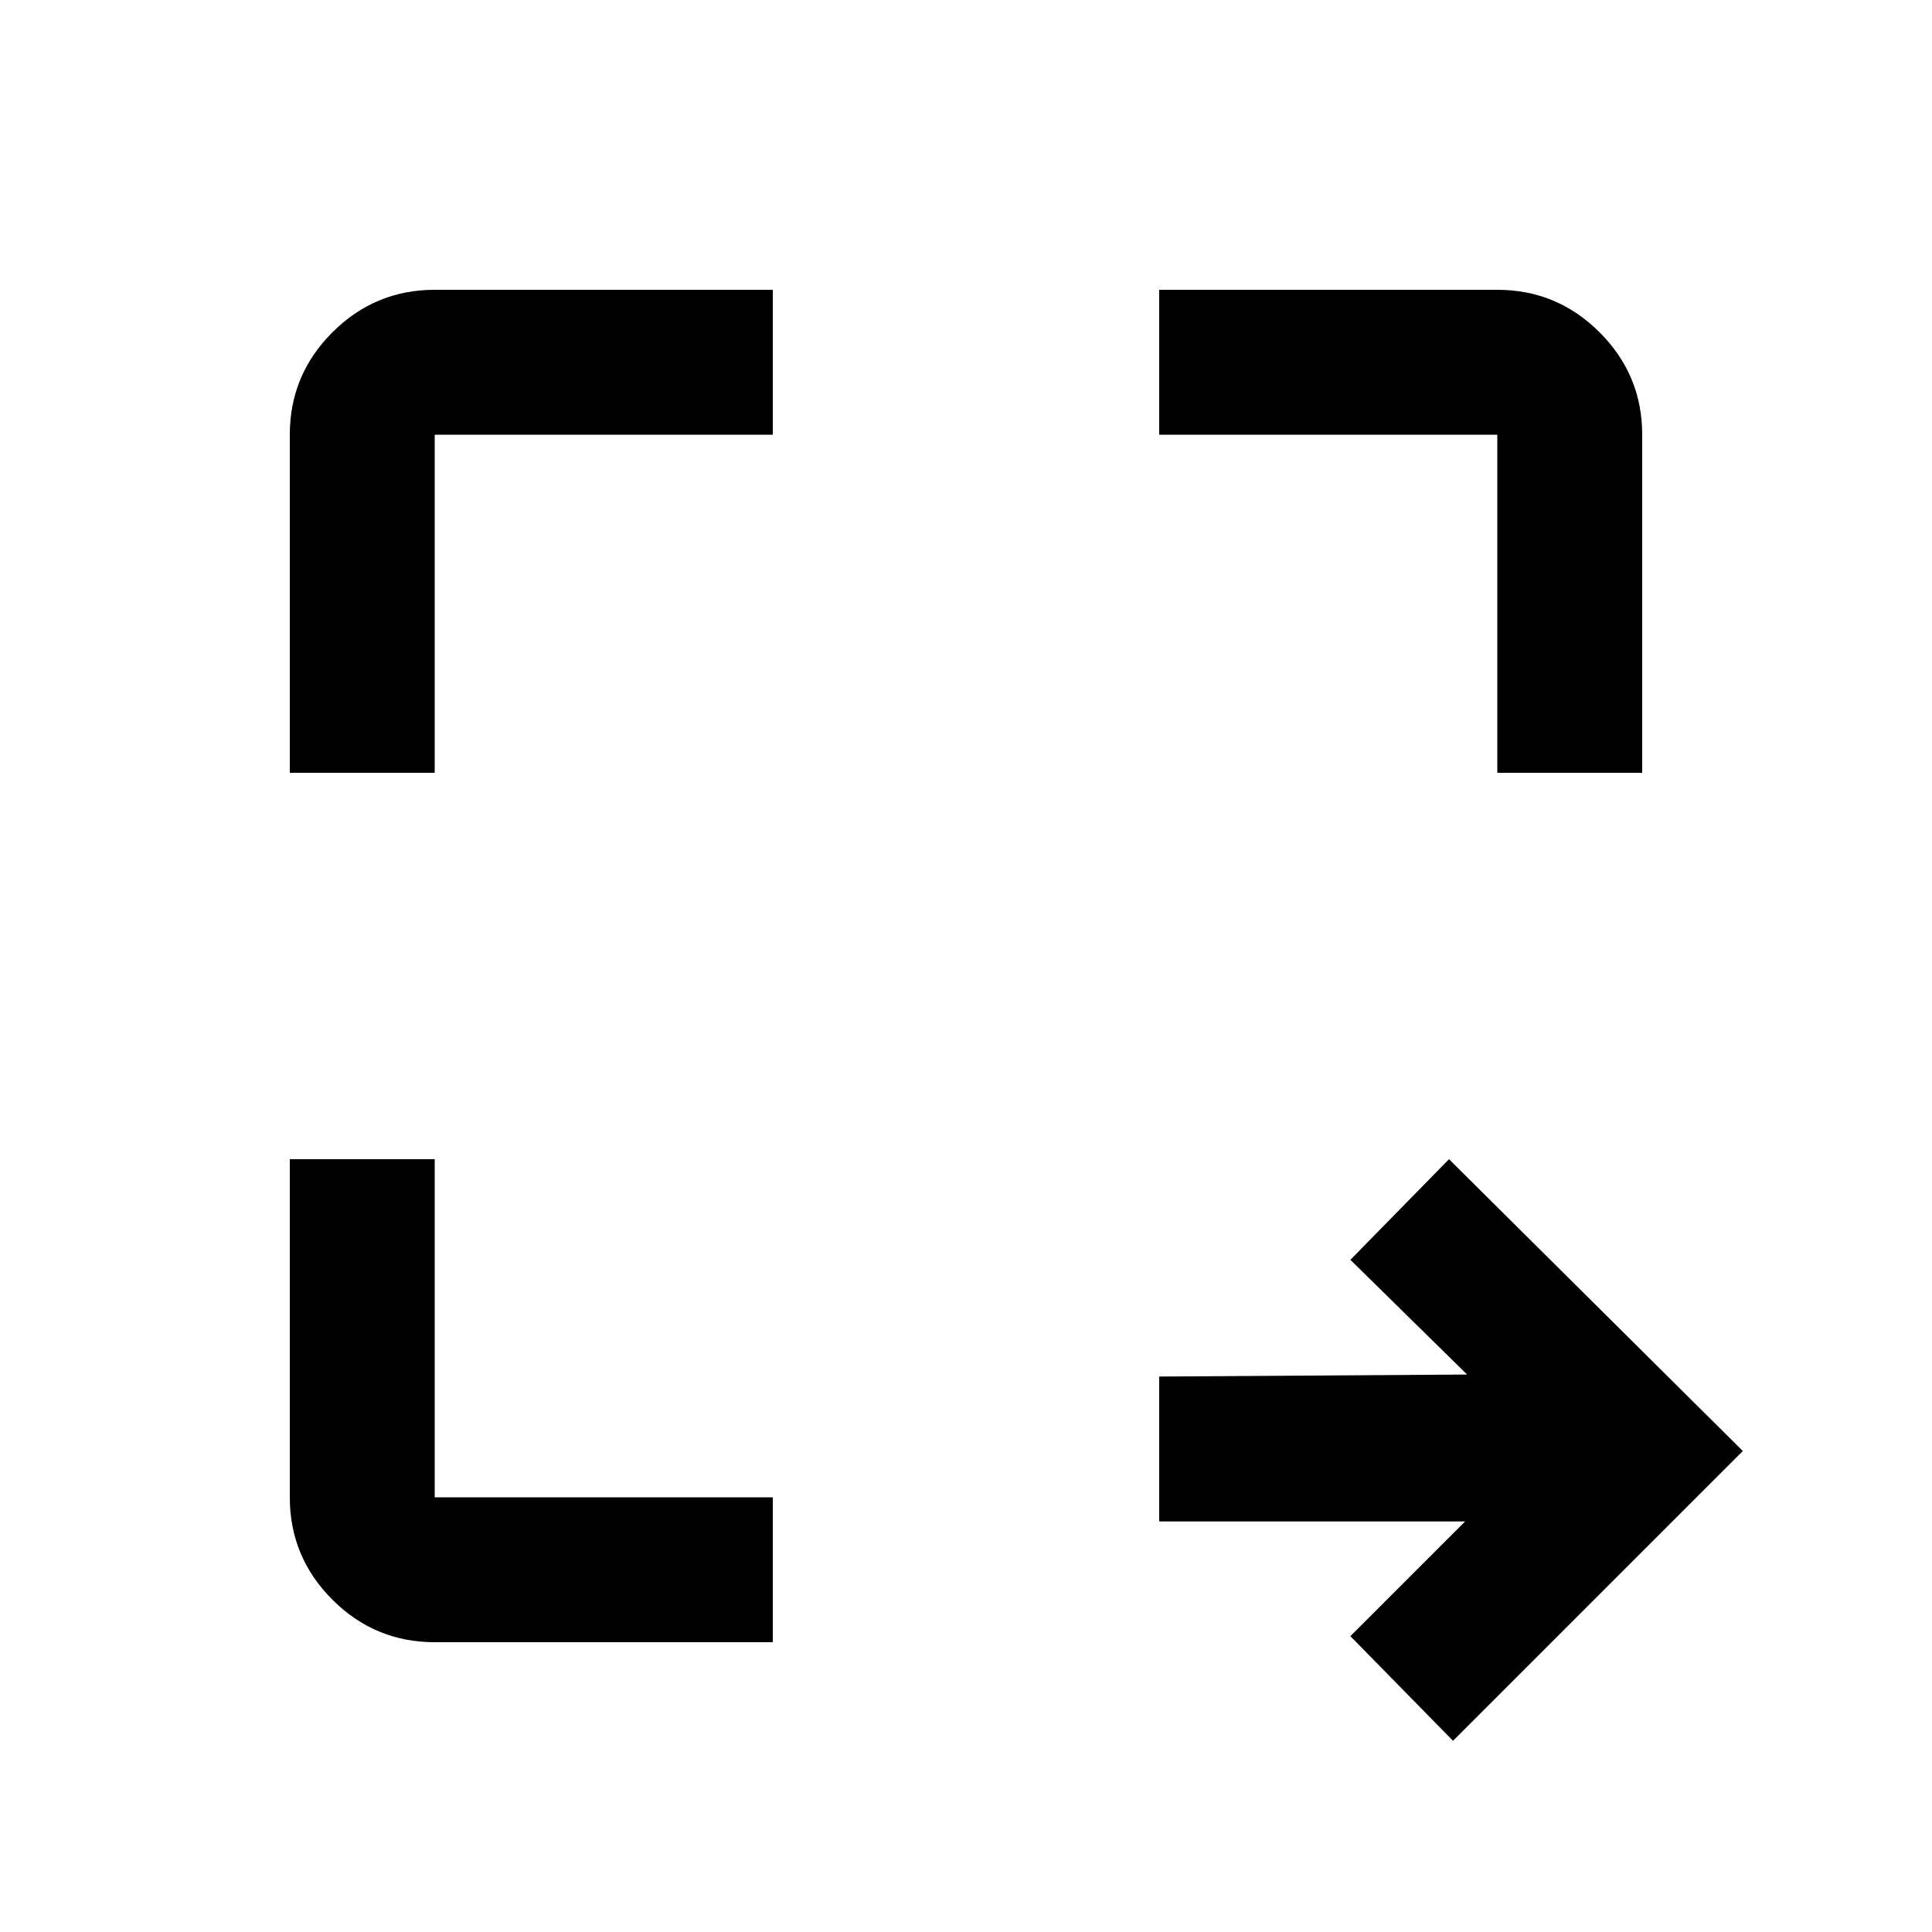 <svg xmlns="http://www.w3.org/2000/svg" viewBox="0 96 960 960"><path d="m722 961-51-52 57-57H576v-72l153-1-58-57 49-50 146 145-144 144Zm-506-49q-29.7 0-50.85-21.15Q144 869.7 144 840V672h72v168h168v72H216Zm-72-432V312q0-29.7 21.15-50.85Q186.3 240 216 240h168v72H216v168h-72Zm600 0V312H576v-72h168q29.7 0 50.85 21.15Q816 282.3 816 312v168h-72Z"/></svg>
